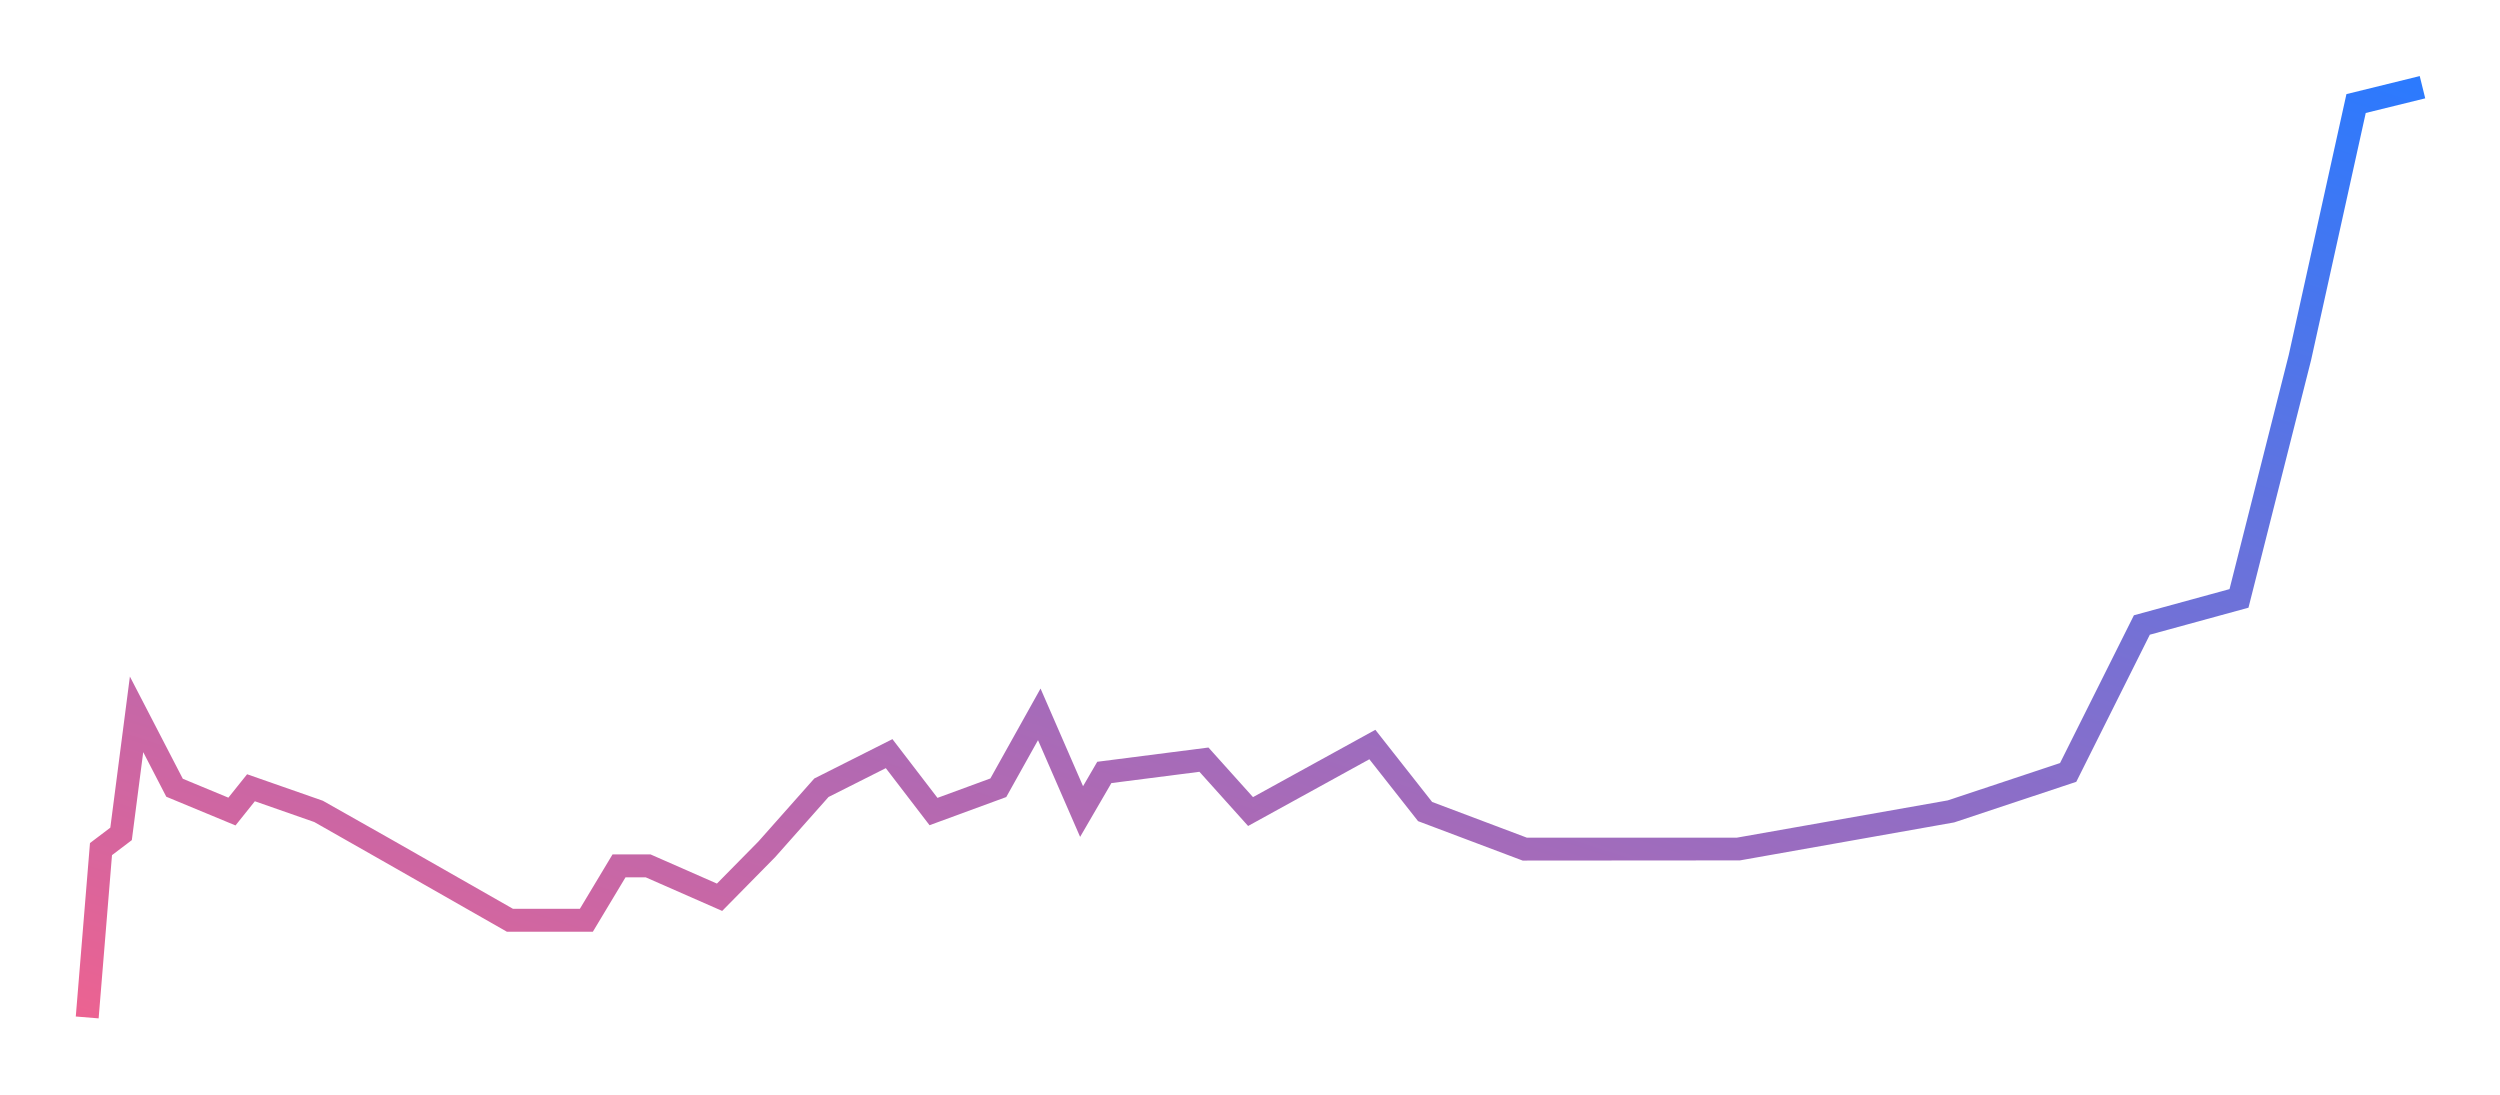<?xml version="1.0" encoding="UTF-8"?>
<svg width="258px" height="113px" viewBox="0 0 258 113" version="1.1" xmlns="http://www.w3.org/2000/svg" xmlns:xlink="http://www.w3.org/1999/xlink">
    <!-- Generator: sketchtool 48.2 (47327) - http://www.bohemiancoding.com/sketch -->
    <title>E514FC75-2E01-48F8-B573-881C36DB1F14</title>
    <desc>Created with sketchtool.</desc>
    <defs>
        <filter x="-4.1%" y="-12.1%" width="111.5%" height="128.3%" filterUnits="objectBoundingBox" id="filter-1">
            <feOffset dx="4" dy="2" in="SourceAlpha" result="shadowOffsetOuter1"></feOffset>
            <feGaussianBlur stdDeviation="4" in="shadowOffsetOuter1" result="shadowBlurOuter1"></feGaussianBlur>
            <feColorMatrix values="0 0 0 0 0   0 0 0 0 0   0 0 0 0 0  0 0 0 0.49 0" type="matrix" in="shadowBlurOuter1" result="shadowMatrixOuter1"></feColorMatrix>
            <feMerge>
                <feMergeNode in="shadowMatrixOuter1"></feMergeNode>
                <feMergeNode in="SourceGraphic"></feMergeNode>
            </feMerge>
        </filter>
        <linearGradient x1="2.429%" y1="112.653%" x2="96.585%" y2="-3.966%" id="linearGradient-2">
            <stop stop-color="#F7618B" offset="0%"></stop>
            <stop stop-color="#2A7AFF" offset="100%"></stop>
        </linearGradient>
    </defs>
    <g id="Sirius-desktop-draft-6-1" stroke="none" stroke-width="1" fill="none" fill-rule="evenodd" transform="translate(-995, -4828)">
        <g id="Profit-blk" transform="translate(-222, 3389)" fill="url(#linearGradient-2)" fill-rule="nonzero">
            <g id="ico-invest-sec" transform="translate(362, 737)">
                <g id="invest-ico-charts" transform="translate(372, 483)">
                    <g id="bat-row" transform="translate(32, 224)">
                        <g id="chart" filter="url(#filter-1)" transform="translate(454, 0)">
                            <path d="M3.179,98.097 L0.821,97.903 L2.286,80.004 L4.385,78.414 L6.405,62.82 L11.866,73.368 L16.568,75.318 L18.501,72.902 L26.314,75.635 L33.329,79.6 L45.934,86.786 L52.845,86.786 L56.212,81.177 L60.141,81.177 L66.987,84.186 L71.268,79.843 L77.035,73.341 L85.1,69.279 L89.748,75.341 L95.207,73.336 L100.384,64.058 L104.771,74.136 L106.236,71.616 L117.713,70.145 L122.31,75.263 L134.936,68.316 L140.795,75.761 L150.567,79.445 L172.251,79.445 L194.003,75.602 L205.596,71.747 L213.219,56.497 L223.086,53.797 L229.201,29.624 L235.152,2.713 L242.717,0.851 L243.283,3.149 L237.145,4.659 L231.503,30.169 L225.042,55.715 L214.862,58.501 L207.273,73.683 L194.668,77.874 L172.56,81.793 L150.136,81.811 L139.344,77.743 L134.318,71.356 L121.805,78.241 L116.783,72.65 L107.695,73.814 L104.468,79.367 L100.122,69.384 L96.846,75.255 L88.929,78.162 L84.415,72.273 L78.504,75.25 L72.995,81.458 L67.528,87.008 L59.645,83.543 L57.551,83.543 L54.184,89.152 L45.307,89.152 L32.159,81.656 L25.432,77.833 L19.302,75.689 L17.304,78.185 L10.162,75.223 L7.78,70.621 L6.604,79.701 L4.558,81.251 L3.179,98.097 Z M172.355,79.445 L172.149,79.463 L172.251,79.445 L172.355,79.445 Z M150.769,79.521 L150.351,79.445 L150.567,79.445 L150.769,79.521 Z M46.207,86.941 L45.621,86.786 L45.934,86.786 L46.207,86.941 Z" id="Path-6"></path>
                        </g>
                    </g>
                </g>
            </g>
        </g>
    </g>
</svg>